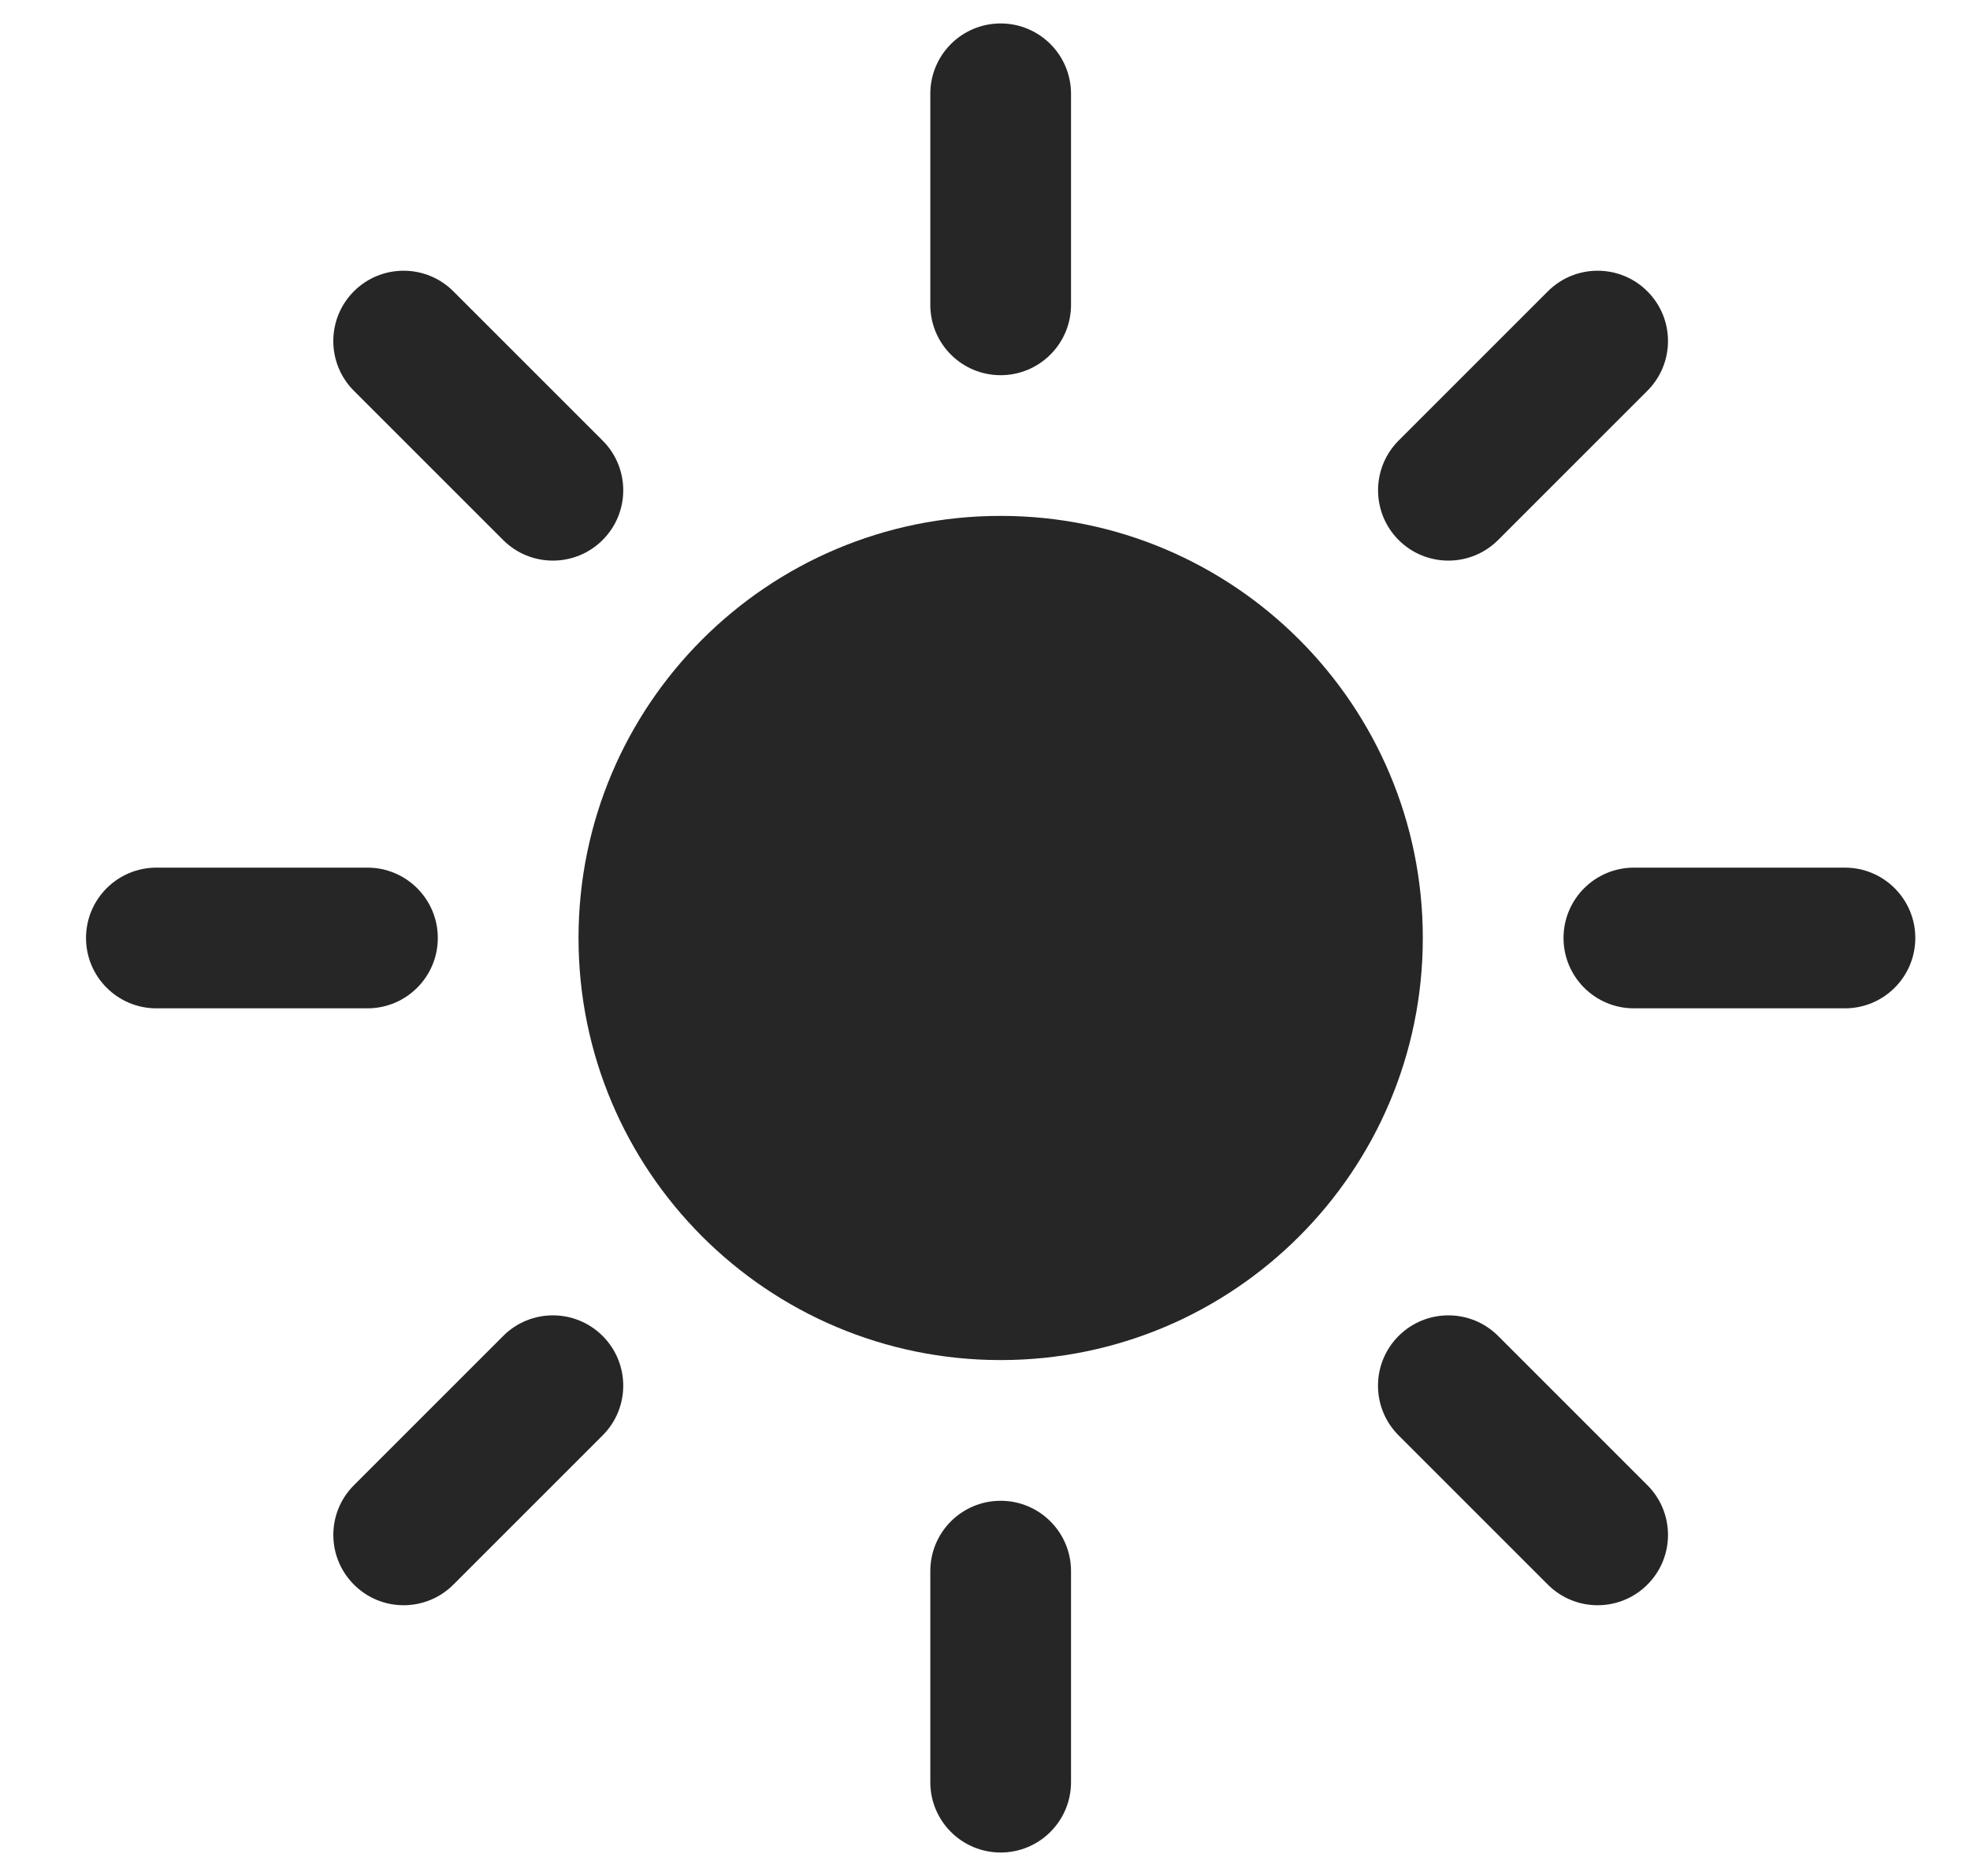 <svg width="21" height="20" viewBox="0 0 21 20" fill="none" xmlns="http://www.w3.org/2000/svg">
<path d="M10.667 0.25C11.081 0.25 11.417 0.586 11.417 1V3.25C11.417 3.664 11.081 4 10.667 4C10.252 4 9.917 3.664 9.917 3.25V1C9.917 0.586 10.252 0.25 10.667 0.25Z" fill="#262626"/>
<path d="M6.167 10C6.167 7.515 8.181 5.5 10.667 5.5C13.152 5.5 15.167 7.515 15.167 10C15.167 12.485 13.152 14.5 10.667 14.5C8.181 14.5 6.167 12.485 6.167 10Z" fill="#262626"/>
<path d="M17.561 4.166C17.854 3.873 17.854 3.399 17.561 3.106C17.268 2.813 16.793 2.813 16.5 3.106L14.909 4.697C14.617 4.99 14.617 5.464 14.909 5.757C15.202 6.05 15.677 6.05 15.97 5.757L17.561 4.166Z" fill="#262626"/>
<path d="M20.417 10C20.417 10.414 20.081 10.75 19.667 10.75H17.417C17.003 10.75 16.667 10.414 16.667 10C16.667 9.586 17.003 9.25 17.417 9.25H19.667C20.081 9.25 20.417 9.586 20.417 10Z" fill="#262626"/>
<path d="M16.5 16.894C16.793 17.187 17.268 17.187 17.561 16.894C17.854 16.601 17.854 16.127 17.561 15.834L15.97 14.243C15.677 13.95 15.202 13.95 14.909 14.243C14.616 14.536 14.616 15.01 14.909 15.303L16.5 16.894Z" fill="#262626"/>
<path d="M10.667 16C11.081 16 11.417 16.336 11.417 16.75V19C11.417 19.414 11.081 19.75 10.667 19.75C10.252 19.75 9.917 19.414 9.917 19V16.75C9.917 16.336 10.252 16 10.667 16Z" fill="#262626"/>
<path d="M6.424 15.303C6.717 15.01 6.717 14.536 6.424 14.243C6.131 13.95 5.656 13.95 5.364 14.243L3.773 15.834C3.48 16.127 3.48 16.601 3.773 16.894C4.065 17.187 4.54 17.187 4.833 16.894L6.424 15.303Z" fill="#262626"/>
<path d="M4.667 10C4.667 10.414 4.331 10.75 3.917 10.75H1.667C1.253 10.75 0.917 10.414 0.917 10C0.917 9.586 1.253 9.25 1.667 9.25H3.917C4.331 9.25 4.667 9.586 4.667 10Z" fill="#262626"/>
<path d="M5.363 5.757C5.656 6.05 6.131 6.05 6.424 5.757C6.717 5.464 6.717 4.99 6.424 4.697L4.833 3.106C4.54 2.813 4.065 2.813 3.772 3.106C3.48 3.399 3.48 3.873 3.772 4.166L5.363 5.757Z" fill="#262626"/>
</svg>

